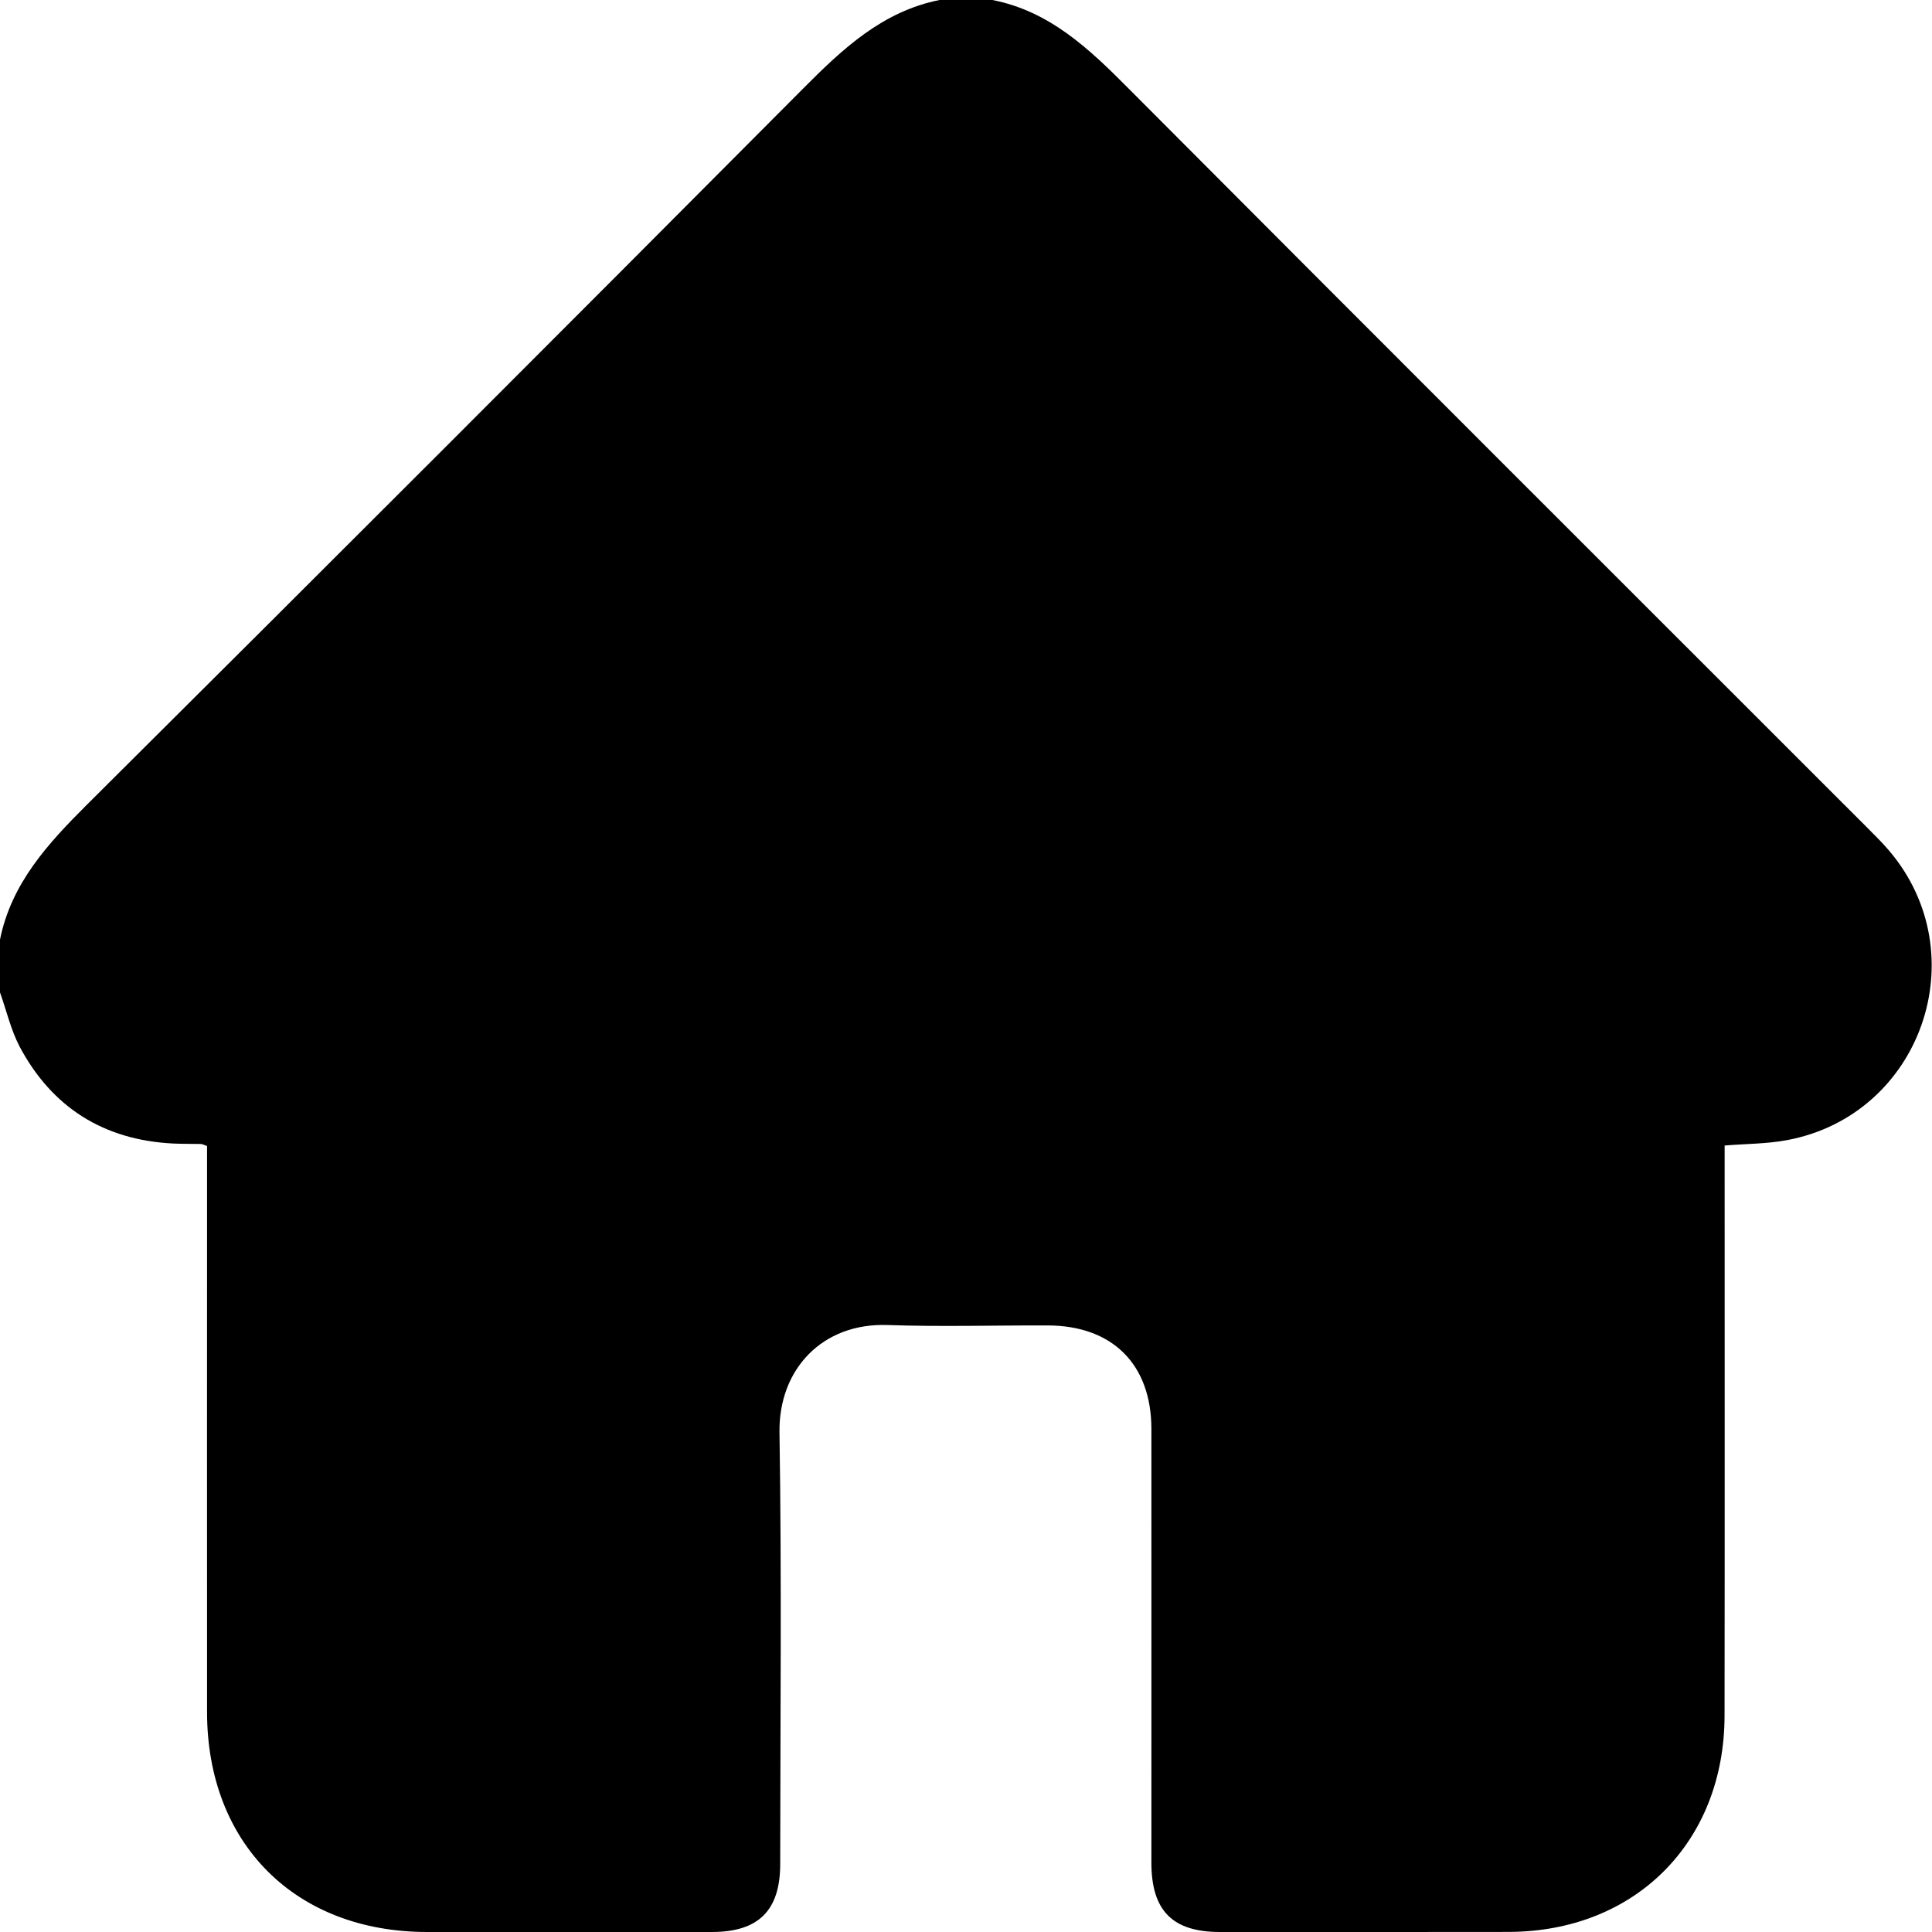 <svg width="24" height="24" viewBox="0 0 24 24" fill="none" xmlns="http://www.w3.org/2000/svg">
<path d="M0 12.328C0 12.109 0 11.89 0 11.672C0.141 10.972 0.594 10.481 1.081 9.995C4.055 7.037 7.02 4.071 9.979 1.098C10.469 0.605 10.962 0.142 11.671 0C11.89 0 12.109 0 12.328 0C13.039 0.139 13.529 0.606 14.018 1.098C17.066 4.158 20.123 7.209 23.177 10.263C23.276 10.363 23.377 10.461 23.468 10.568C24.564 11.859 23.864 13.852 22.2 14.163C21.951 14.21 21.694 14.208 21.424 14.23C21.424 14.333 21.424 14.425 21.424 14.518C21.424 16.783 21.426 19.048 21.423 21.313C21.421 22.886 20.31 23.996 18.74 23.999C17.545 24.001 16.35 24 15.155 24C14.565 24 14.303 23.735 14.303 23.138C14.303 21.341 14.304 19.545 14.303 17.749C14.302 16.949 13.82 16.468 13.018 16.465C12.354 16.463 11.69 16.483 11.027 16.46C10.213 16.431 9.672 17.012 9.683 17.793C9.711 19.581 9.693 21.37 9.692 23.158C9.691 23.734 9.422 24 8.843 24C7.663 24 6.484 24 5.305 24C3.67 23.999 2.573 22.903 2.572 21.268C2.571 19.011 2.572 16.754 2.572 14.497C2.572 14.406 2.572 14.316 2.572 14.236C2.525 14.22 2.511 14.211 2.497 14.211C2.38 14.208 2.262 14.211 2.145 14.205C1.287 14.16 0.647 13.758 0.244 13.002C0.135 12.793 0.08 12.553 0 12.328Z" fill="black"/>
</svg>
